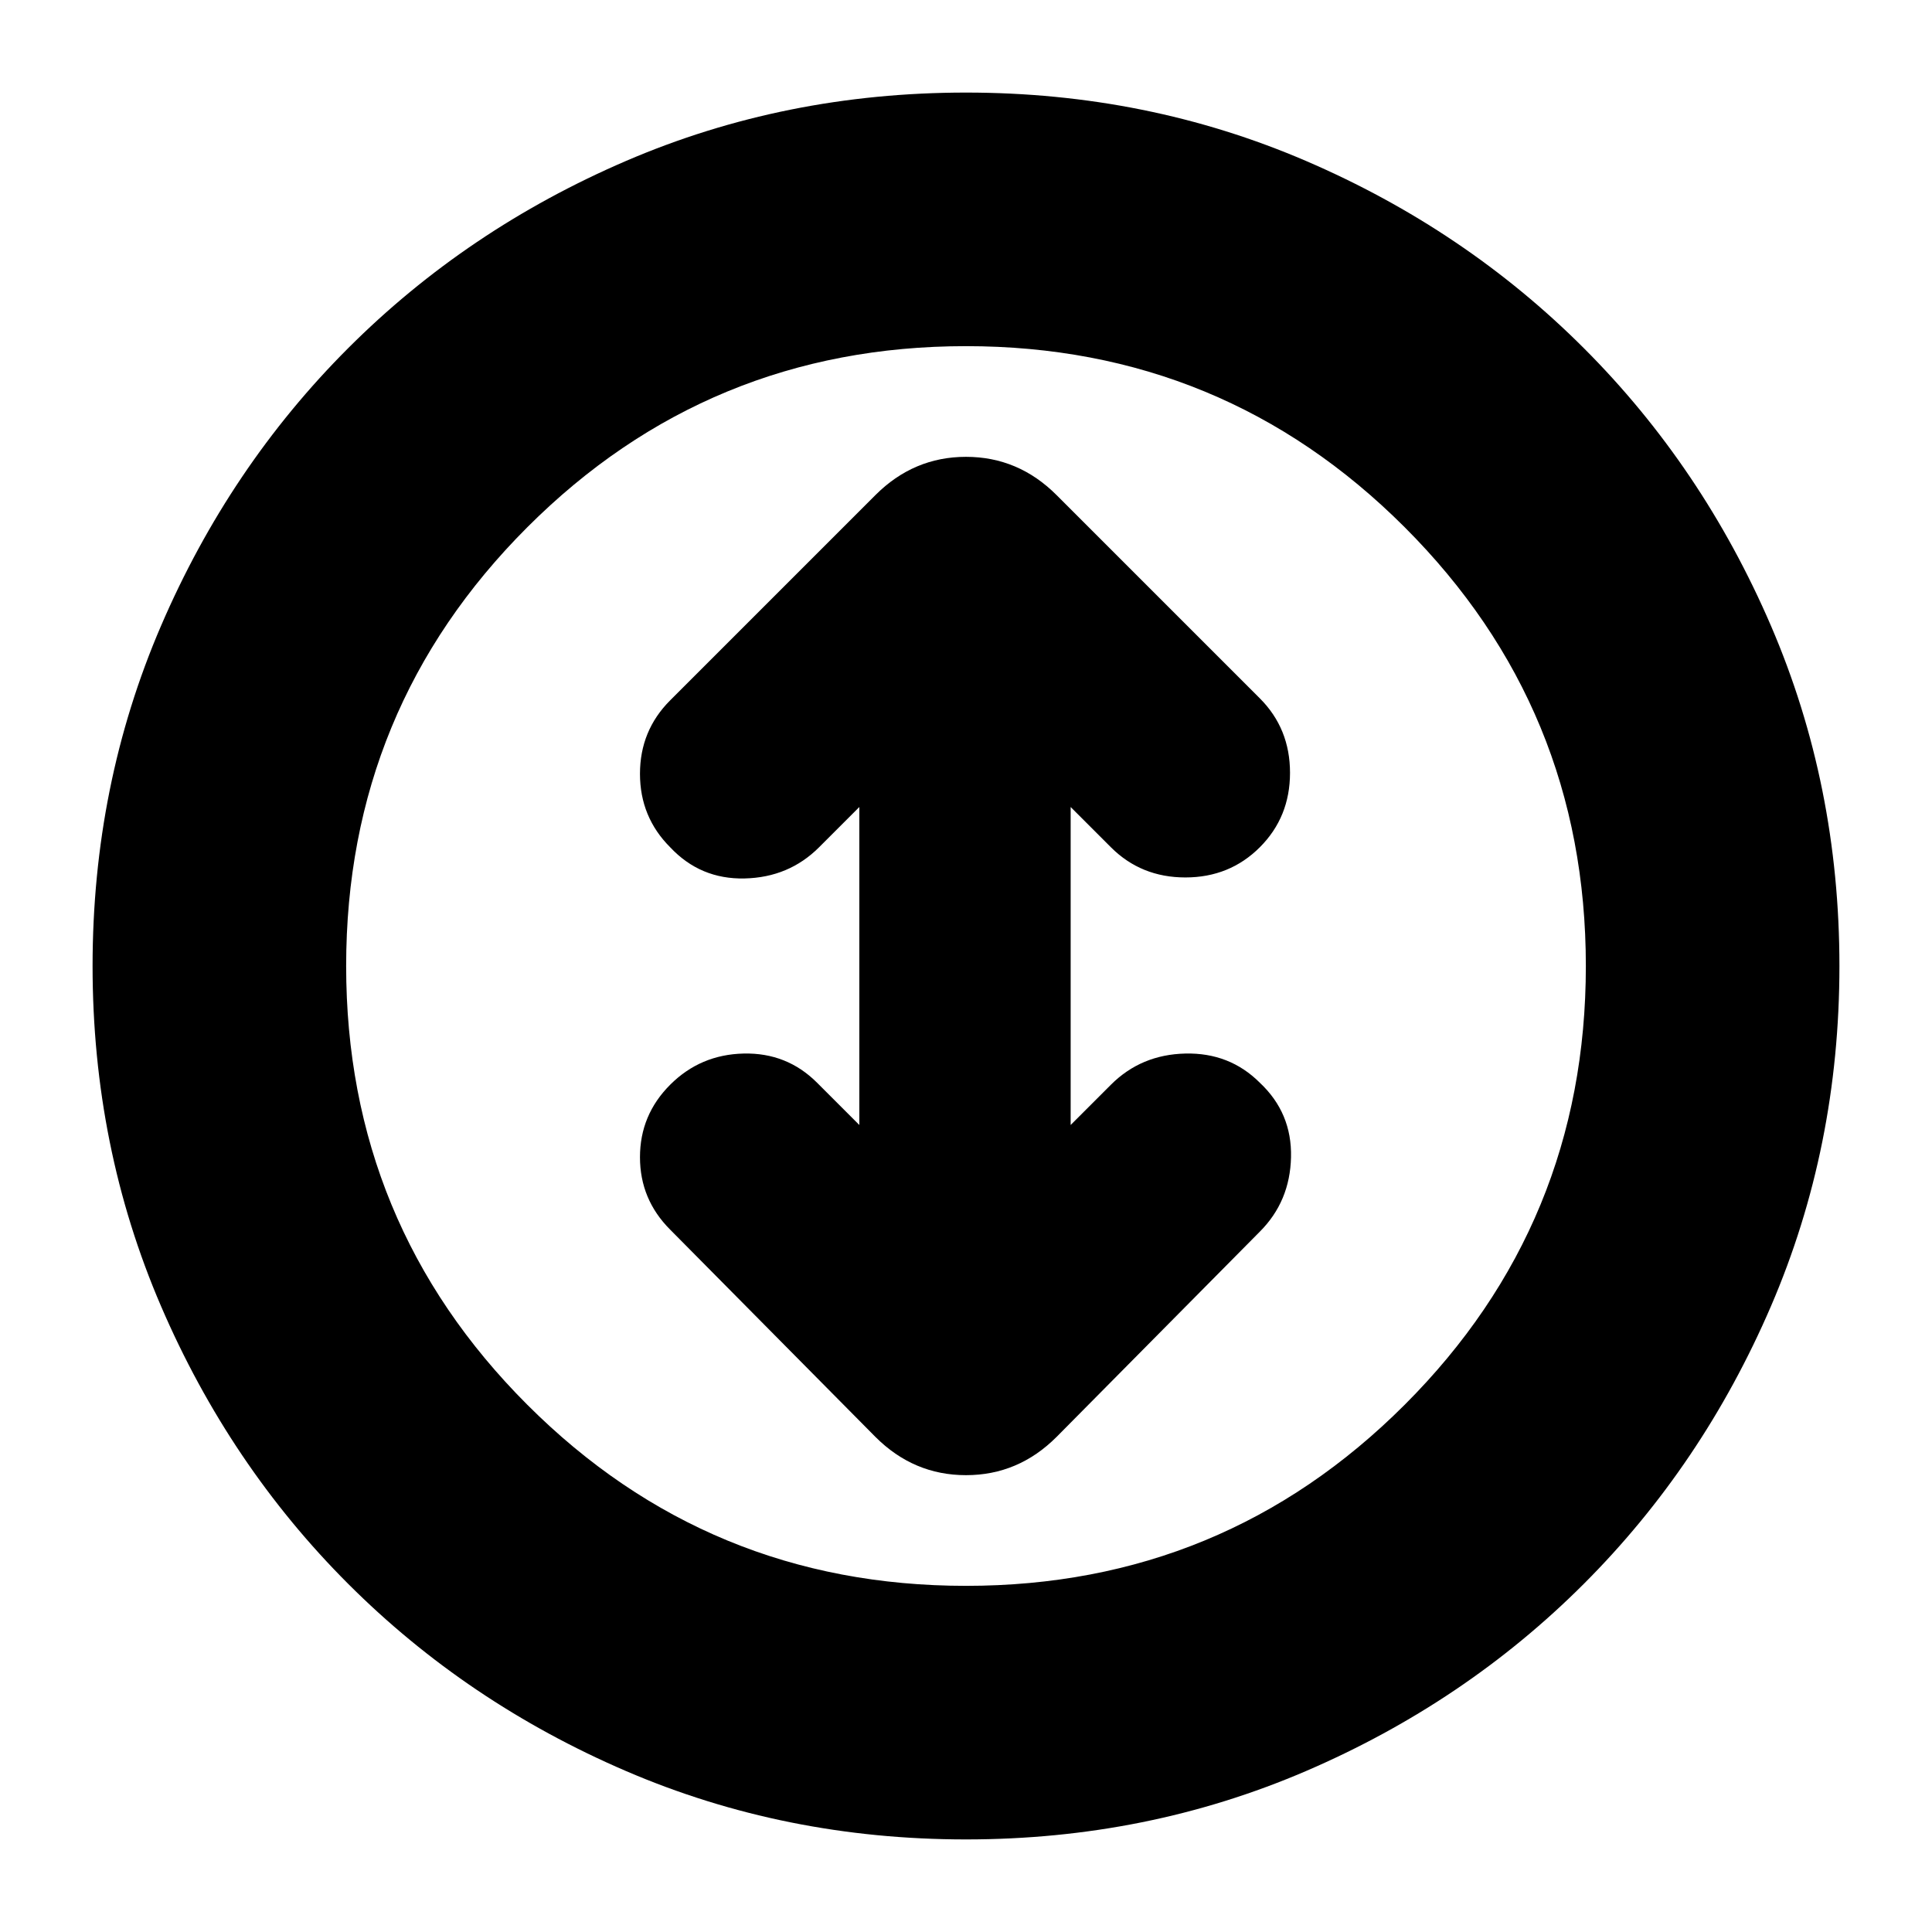 <svg xmlns="http://www.w3.org/2000/svg" height="24" viewBox="0 -960 960 960" width="24"><path d="M480-46q-90 0-169-34t-138-93q-59-59-93-138T46-480q0-90 34-169t93-138q59-59 138-93t169-34q90 0 169 34t138 93q59 59 93 138t34 169q0 90-34 169t-93 138q-59 59-138 93T480-46Zm0-126q128 0 218-90t90-218q0-128-90-218t-218-90q-128 0-218 90t-90 218q0 128 90 218t218 90Zm0-308Zm-53 79-21-21q-15-15-36.5-14.5T333-421q-15 15-15 36t15 36l102 103q19 19 45 19t45-19l101-102q15-15 15.5-37T626-422q-15-15-37-14.5T552-421l-20 20v-158l20 20q15 15 37 15t37-15q15-15 15-37t-15-37L525-714q-19-19-45-19t-45 19L333-612q-15 15-15 36.5t15 36.5q15 16 37 15.5t37-15.5l20-20v158Z"/></svg>
